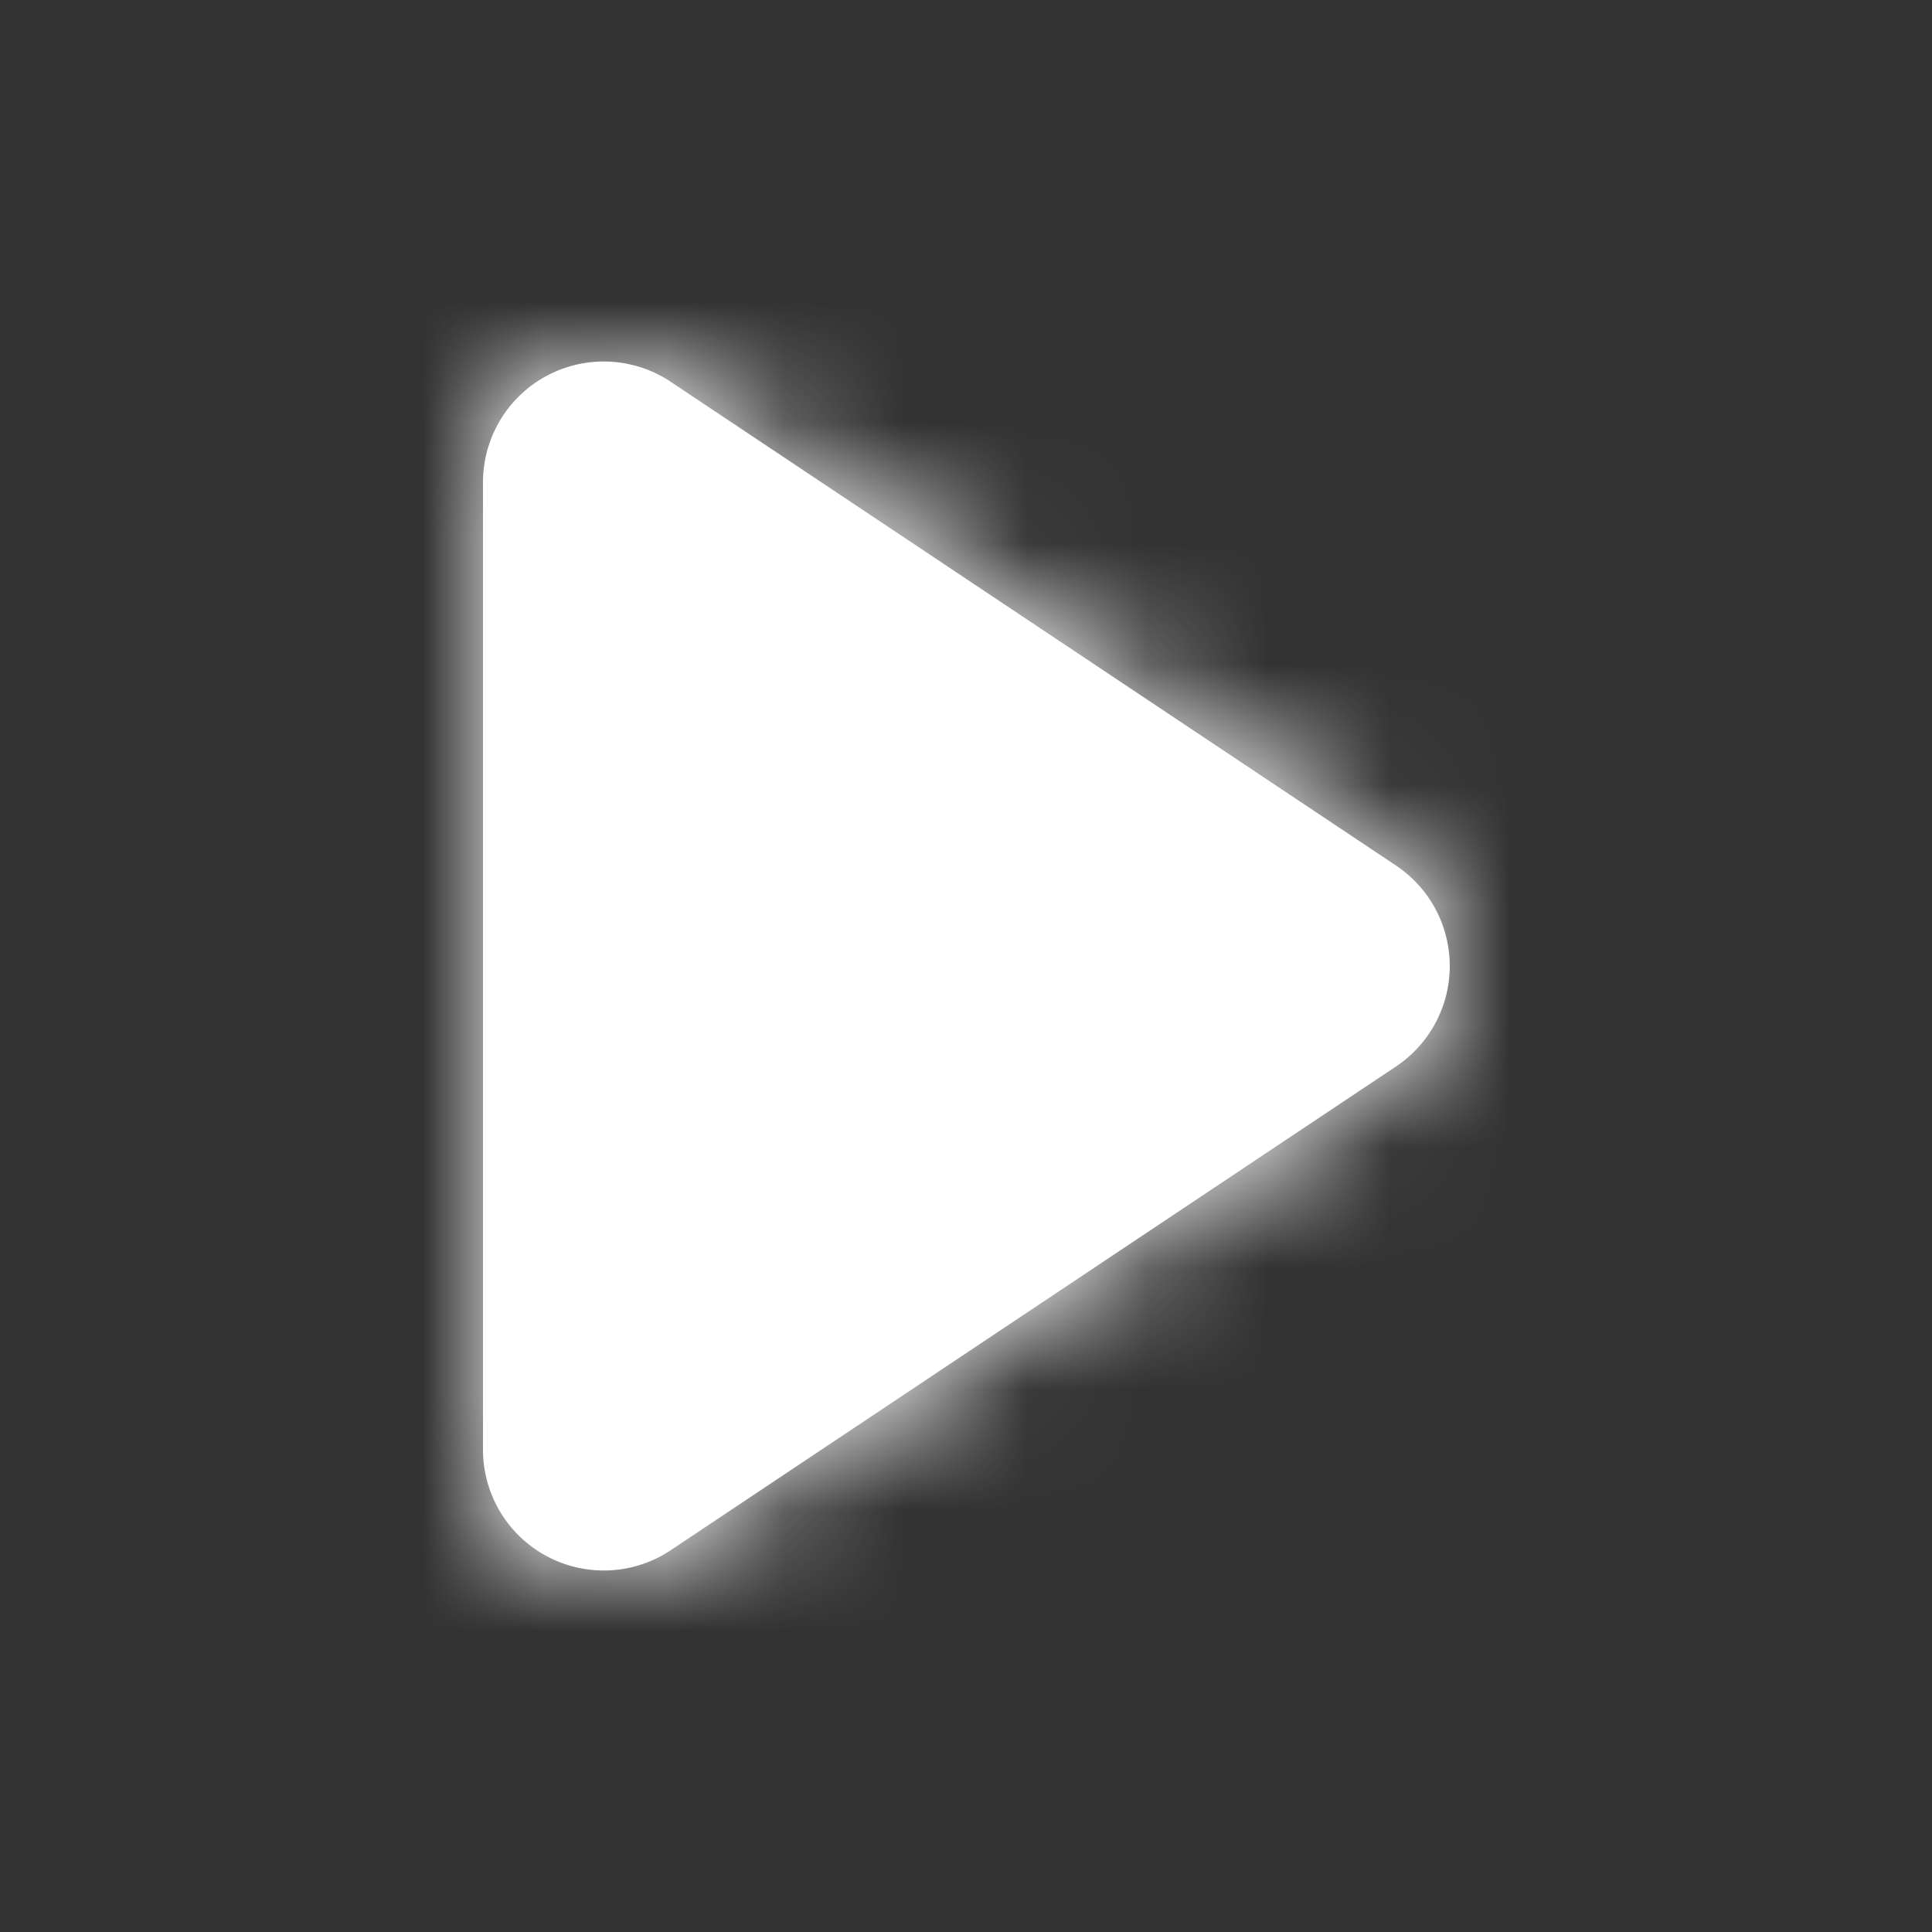 <svg xmlns="http://www.w3.org/2000/svg" xmlns:xlink="http://www.w3.org/1999/xlink" width="16" height="16" viewBox="0 0 16 16">
    <rect x="0" y="0" width="16" height="16" fill="#333333" stroke="none"/>
    <defs>
        <path id="a" d="M5.555 3.162l6.006 4.006a1 1 0 0 1 0 1.664l-6.006 4.006A1 1 0 0 1 4 12.006V3.994a1 1 0 0 1 1.555-.832z" fill="#fff" />
    </defs>
    <g fill="none" fill-rule="evenodd">
        <mask id="b" fill="#fff">
            <use xlink:href="#a"/>
        </mask>
        <use fill="#fff" xlink:href="#a"/>
        <g fill="#fff" mask="url(#b)">
            <path d="M0 0h16v16H0z"/>
        </g>
    </g>
</svg>
